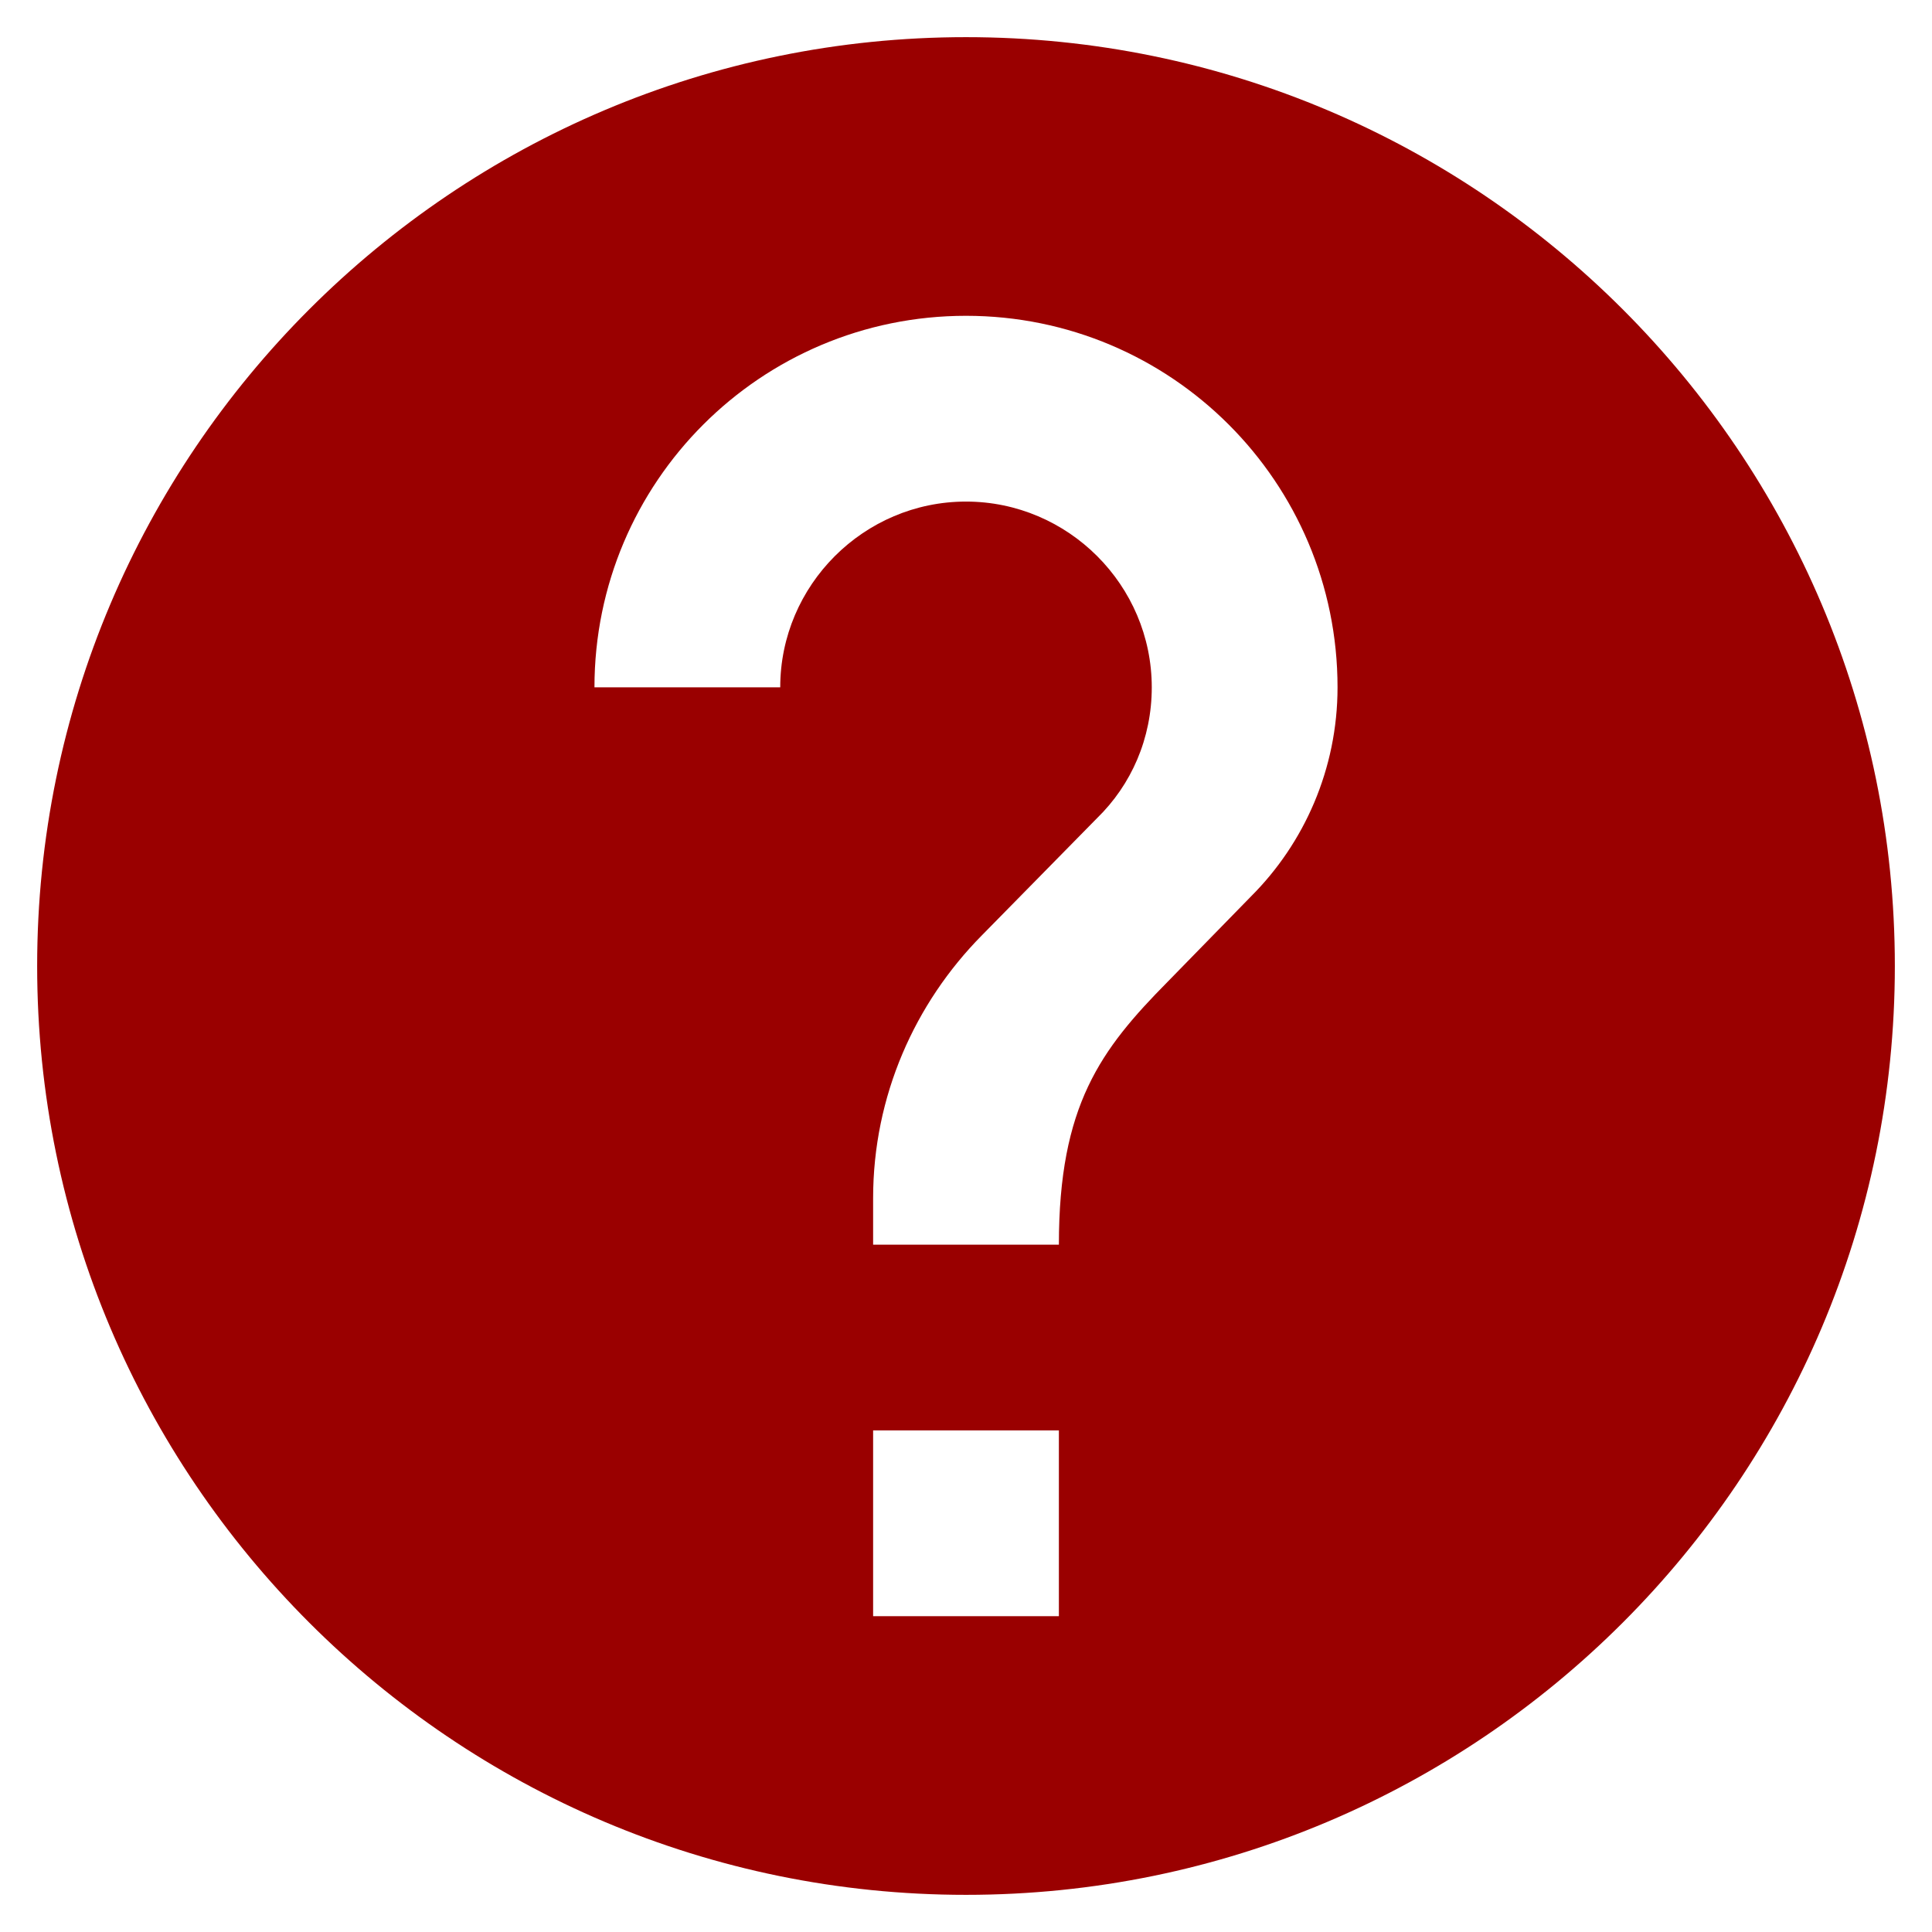 <svg width="26" height="26" viewBox="0 0 26 26" fill="none" xmlns="http://www.w3.org/2000/svg">
<path d="M13 0.5C6.1 0.5 0.5 6.1 0.5 13C0.5 19.9 6.1 25.5 13 25.5C19.9 25.5 25.5 19.9 25.5 13C25.5 6.1 19.9 0.5 13 0.5ZM14.25 21.75H11.75V19.25H14.25V21.75ZM16.837 12.062L15.713 13.213C14.812 14.125 14.25 14.875 14.25 16.75H11.75V16.125C11.75 14.75 12.312 13.5 13.213 12.588L14.762 11.012C15.225 10.562 15.5 9.938 15.5 9.25C15.5 7.875 14.375 6.75 13 6.75C11.625 6.75 10.5 7.875 10.5 9.25H8C8 6.487 10.238 4.25 13 4.25C15.762 4.25 18 6.487 18 9.25C18 10.35 17.55 11.35 16.837 12.062Z" fill="#9A0000"/>
</svg>
